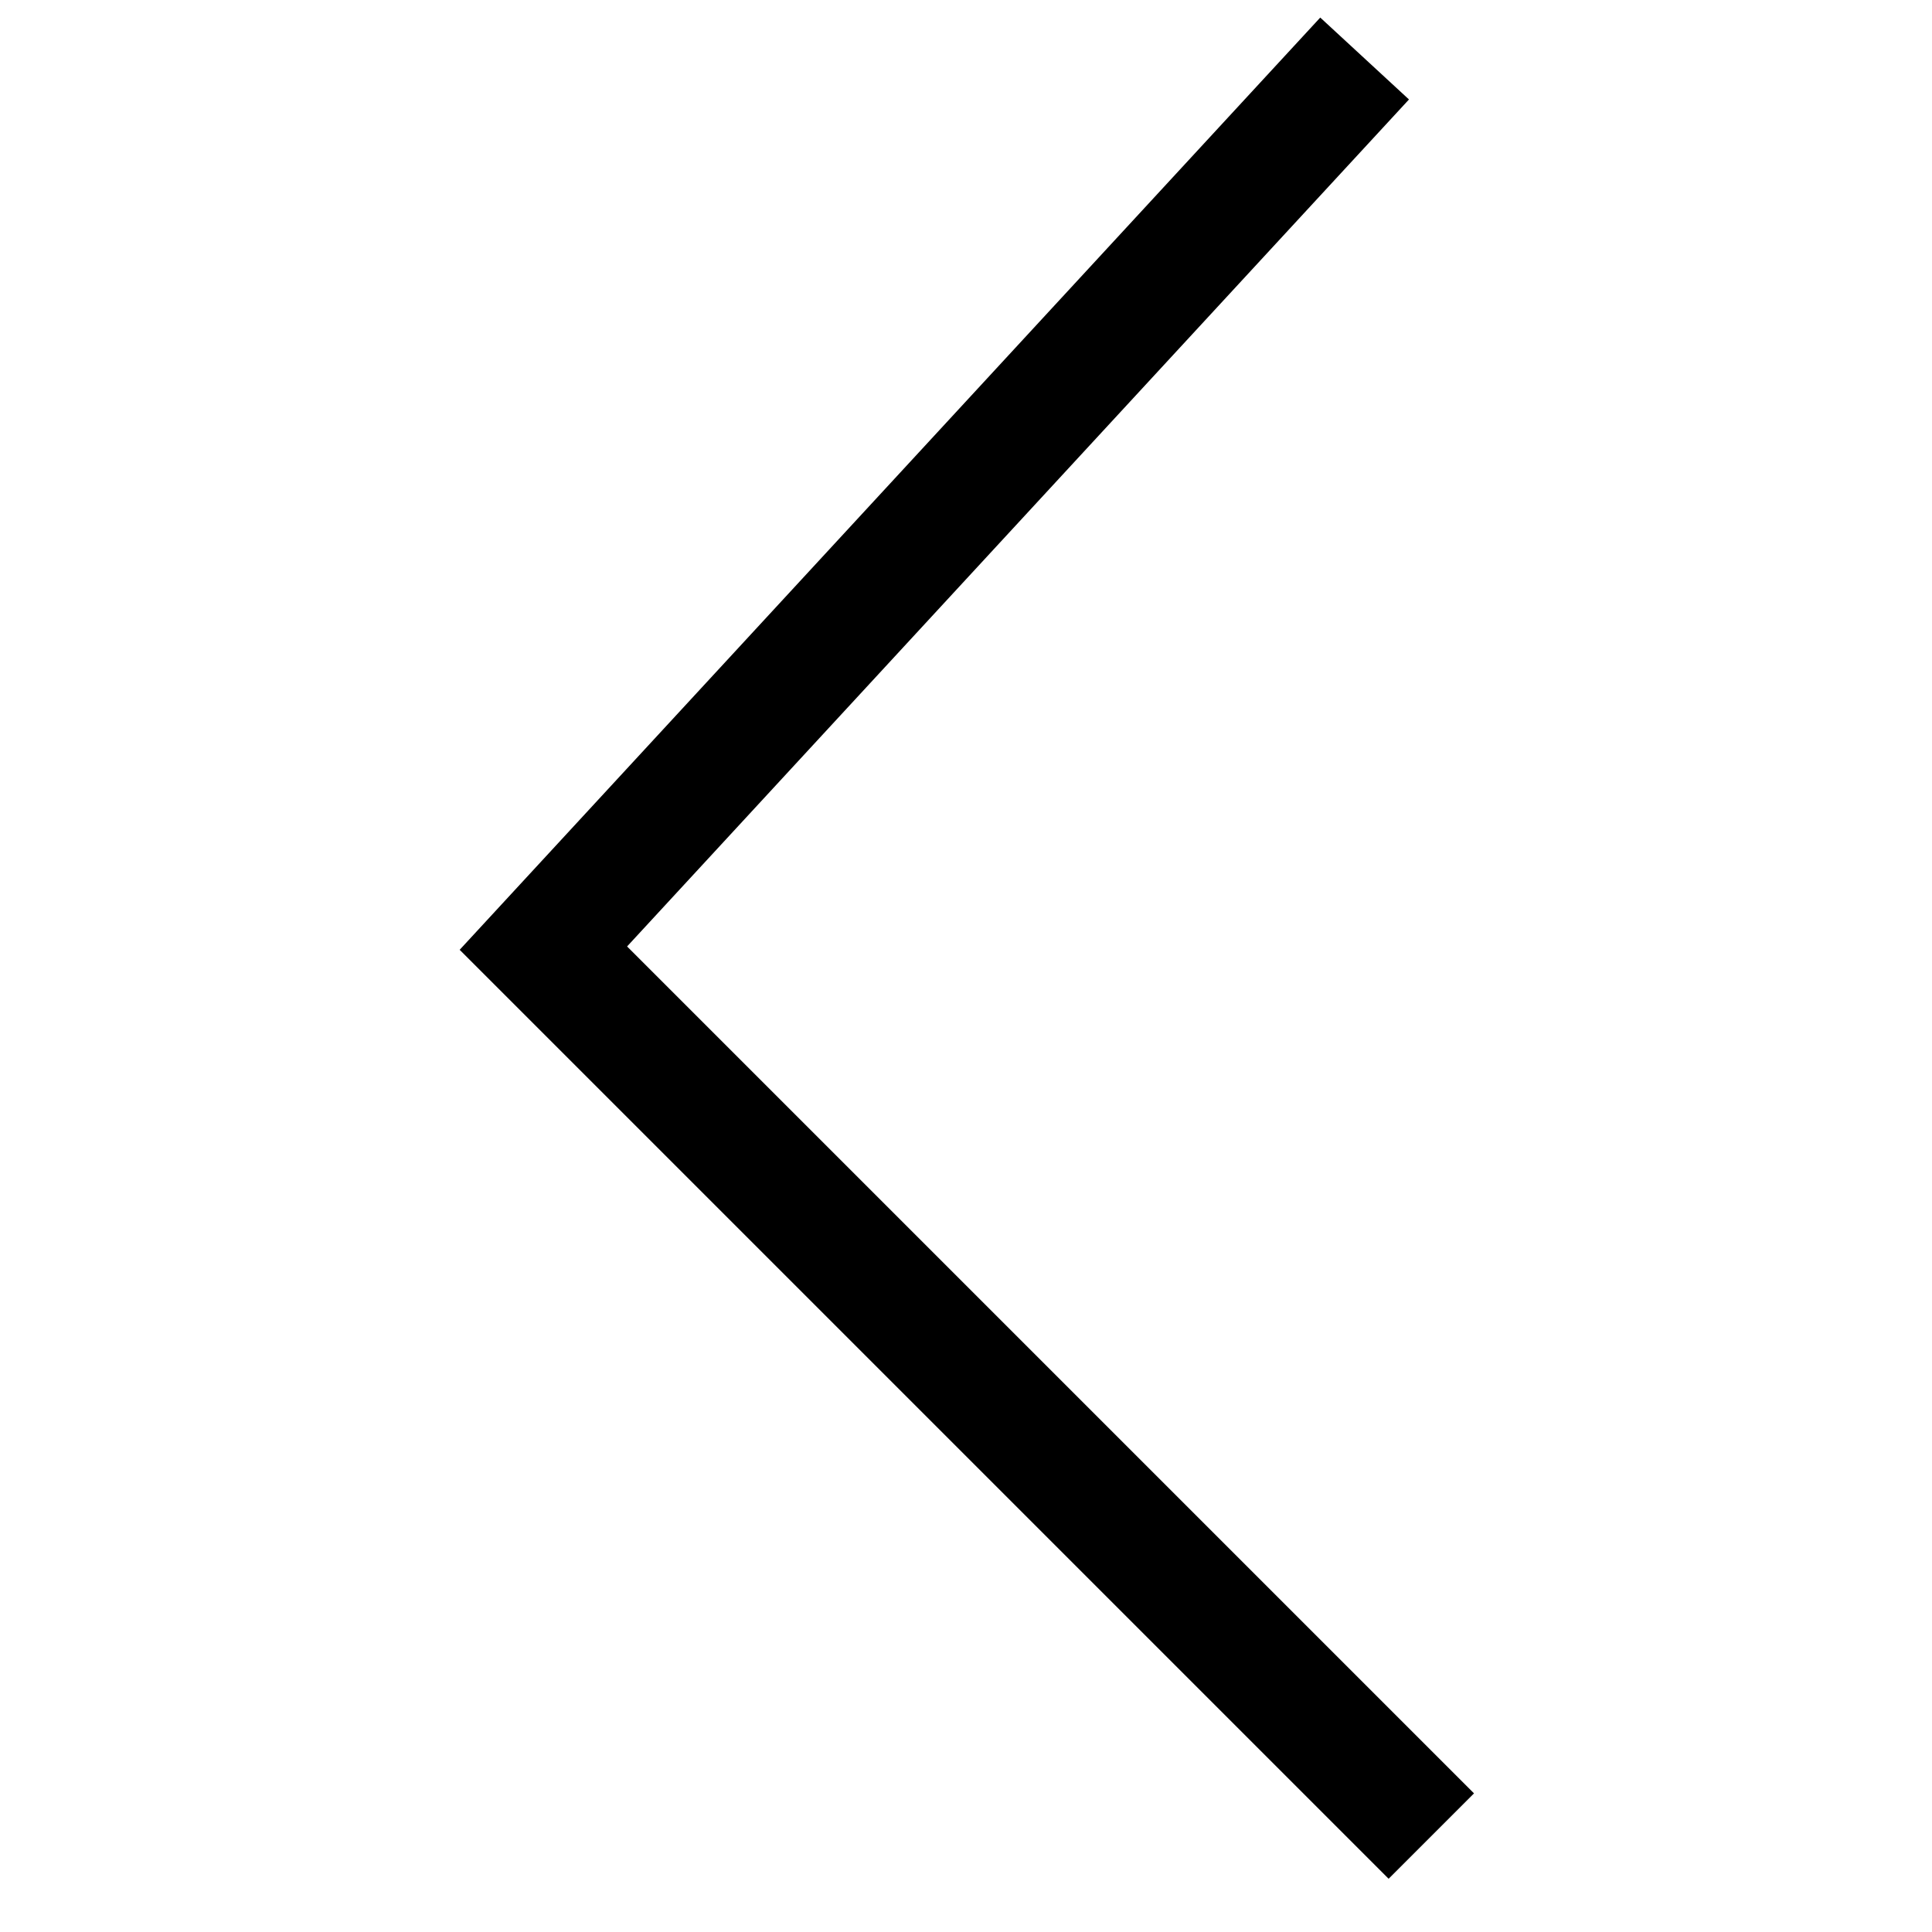 <?xml version="1.0" standalone="no"?><!-- Generator: Gravit.io --><svg xmlns="http://www.w3.org/2000/svg" xmlns:xlink="http://www.w3.org/1999/xlink" style="isolation:isolate" viewBox="0 0 16 16" width="16" height="16"><defs><clipPath id="_clipPath_GuGn6cE8YbRjAFAGwHUjl68Zww9ktHer"><rect width="16" height="16"/></clipPath></defs><g clip-path="url(#_clipPath_GuGn6cE8YbRjAFAGwHUjl68Zww9ktHer)"><g id="Group"><path d=" M 11.5 14.852 L 4.5 7.852 L 10.962 0.852" fill="none" vector-effect="non-scaling-stroke" stroke-width="1" stroke="rgb(0,0,0)" stroke-linejoin="miter" stroke-linecap="square" stroke-miterlimit="3"/></g></g></svg>
